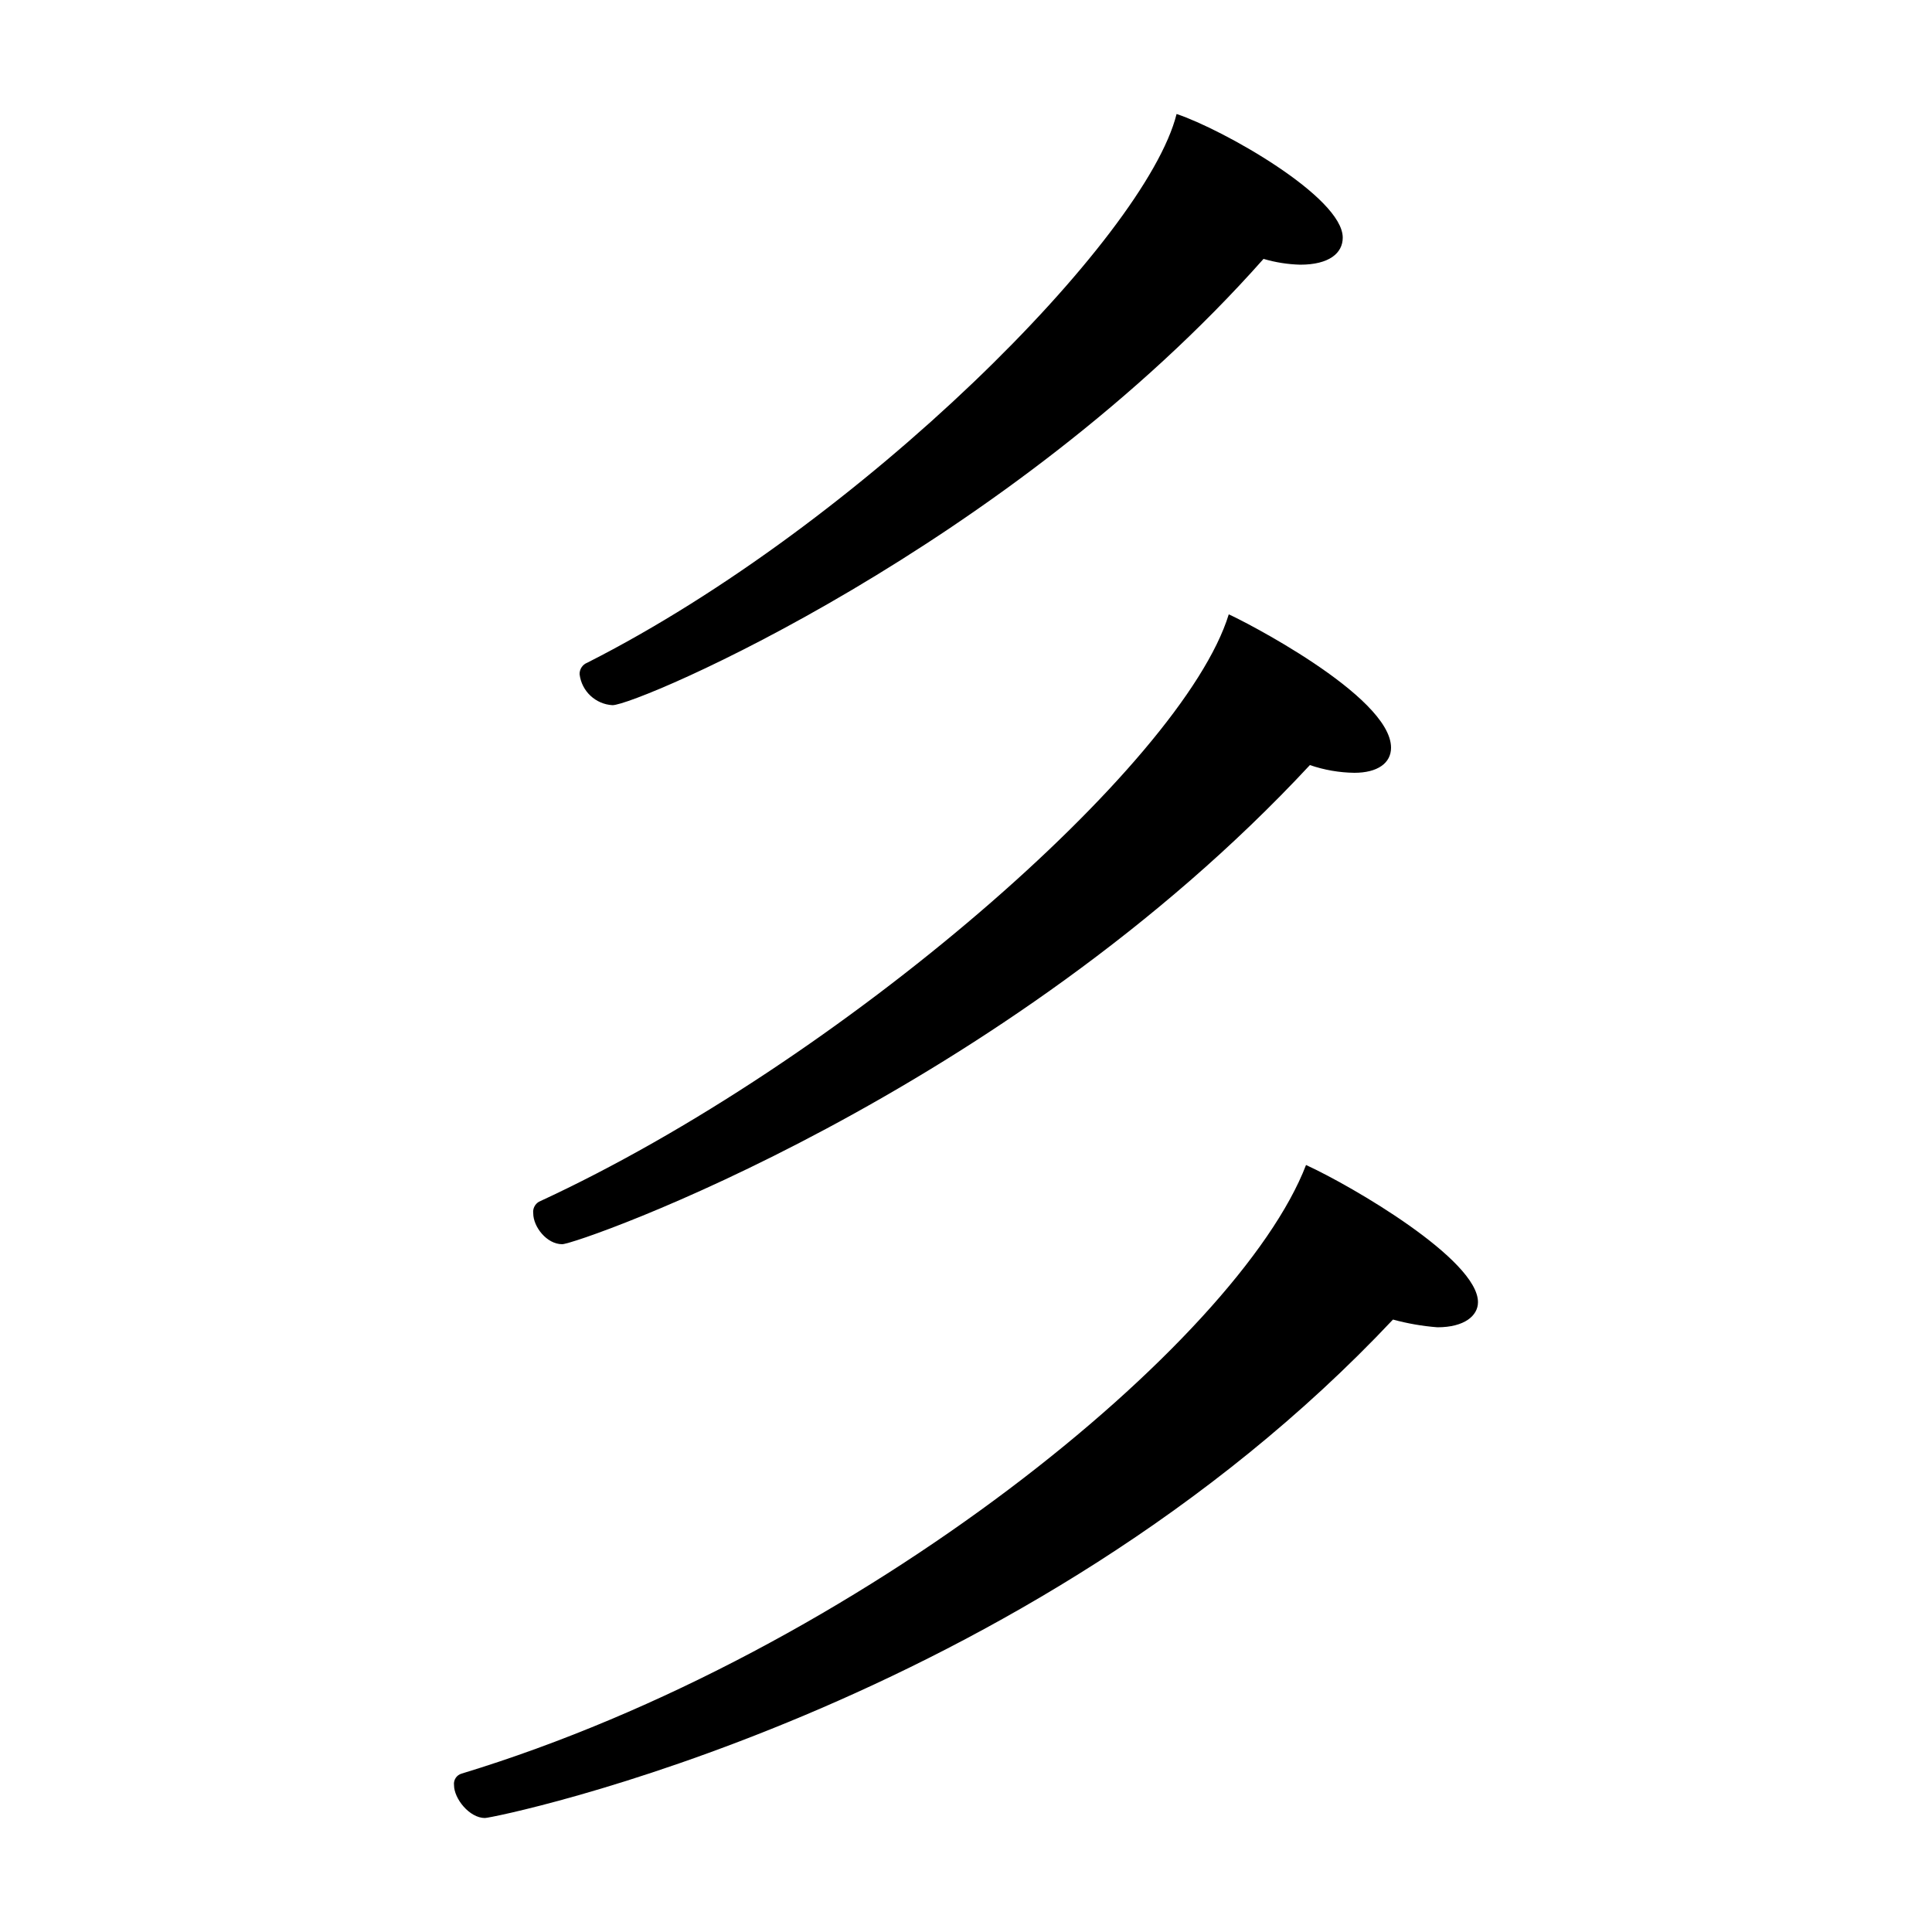 <?xml version="1.0" encoding="iso-8859-1"?>
<!-- Generator: Adobe Illustrator 24.3.0, SVG Export Plug-In . SVG Version: 6.00 Build 0)  -->
<svg version="1.1" id="&#x30EC;&#x30A4;&#x30E4;&#x30FC;_1"
	 xmlns="http://www.w3.org/2000/svg" xmlns:xlink="http://www.w3.org/1999/xlink" x="0px" y="0px" viewBox="0 0 300 300"
	 style="enable-background:new 0 0 300 300;" xml:space="preserve">
<g id="G651B">
	<path d="M75.3,282.3c-2.4,0-4.8-3-4.8-5.1c-0.106-0.816,0.406-1.584,1.2-1.8c62.1-18.9,120.6-67.2,131.1-94.5
		c7.2,3.3,26.7,14.7,26.7,21.3c0,2.1-2.1,3.9-6.3,3.9c-2.333-0.182-4.643-0.583-6.9-1.2C159.3,265.5,76.8,282.3,75.3,282.3z
		 M87.3,193.2c-2.4,0-4.5-2.7-4.5-4.8c-0.092-0.727,0.264-1.437,0.9-1.8c46.8-21.6,99.9-67.8,107.1-91.2C192.3,96,216,108,216,116.1
		c0,2.4-2.1,3.9-5.7,3.9c-2.349-0.032-4.678-0.437-6.9-1.2C155.7,170.1,89.7,193.2,87.3,193.2L87.3,193.2z M95.1,109.5
		c-2.637-0.155-4.785-2.177-5.1-4.8c-0.023-0.794,0.458-1.516,1.2-1.8c42.6-21.6,86.7-66,91.5-85.2c7.2,2.4,25.8,12.9,25.8,19.2
		c0,2.4-2.1,4.2-6.6,4.2c-1.931-0.05-3.847-0.353-5.7-0.9C156.6,84.9,99,109.5,95.1,109.5L95.1,109.5z"/>
</g>
</svg>
